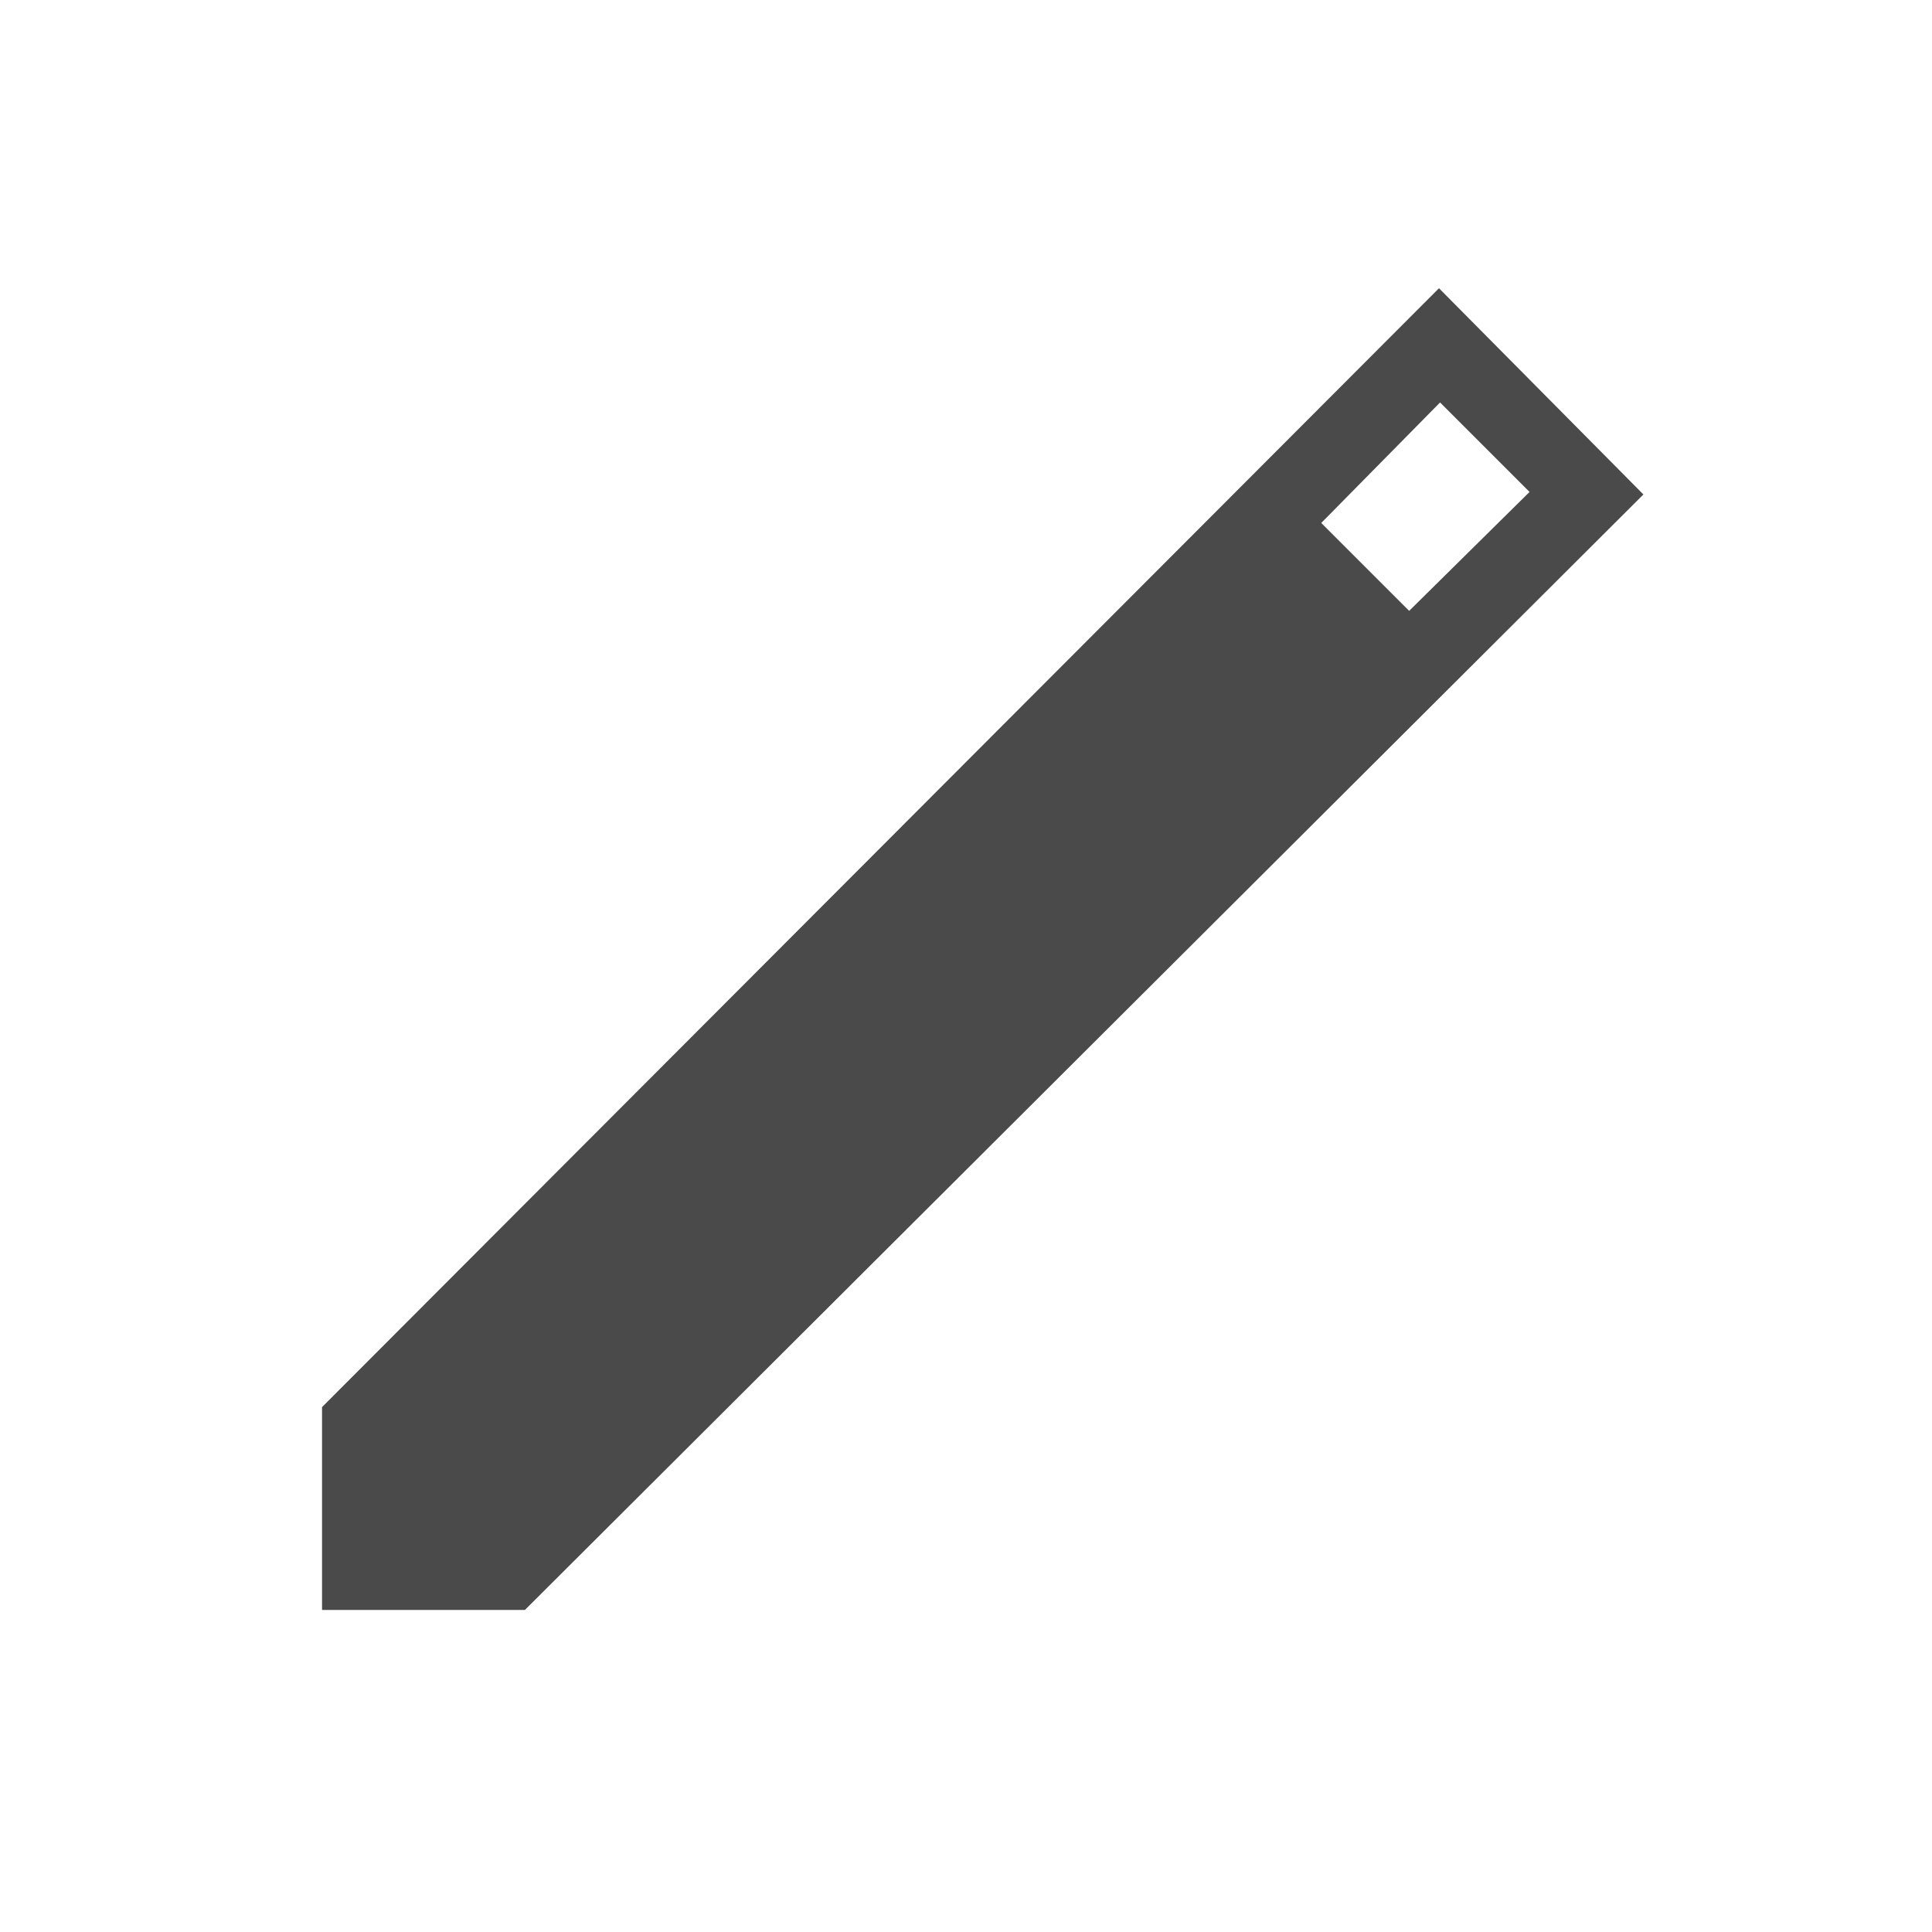 <svg width="16" height="16" viewBox="0 0 16 16" fill="none" xmlns="http://www.w3.org/2000/svg">
<path d="M2.667 13.333V11.653L11.917 2.387L13.61 4.095L4.347 13.333H2.667ZM11.67 5.059L12.667 4.074L11.926 3.333L10.942 4.331L11.67 5.059Z" fill="#4B4A4A"/>
</svg>
